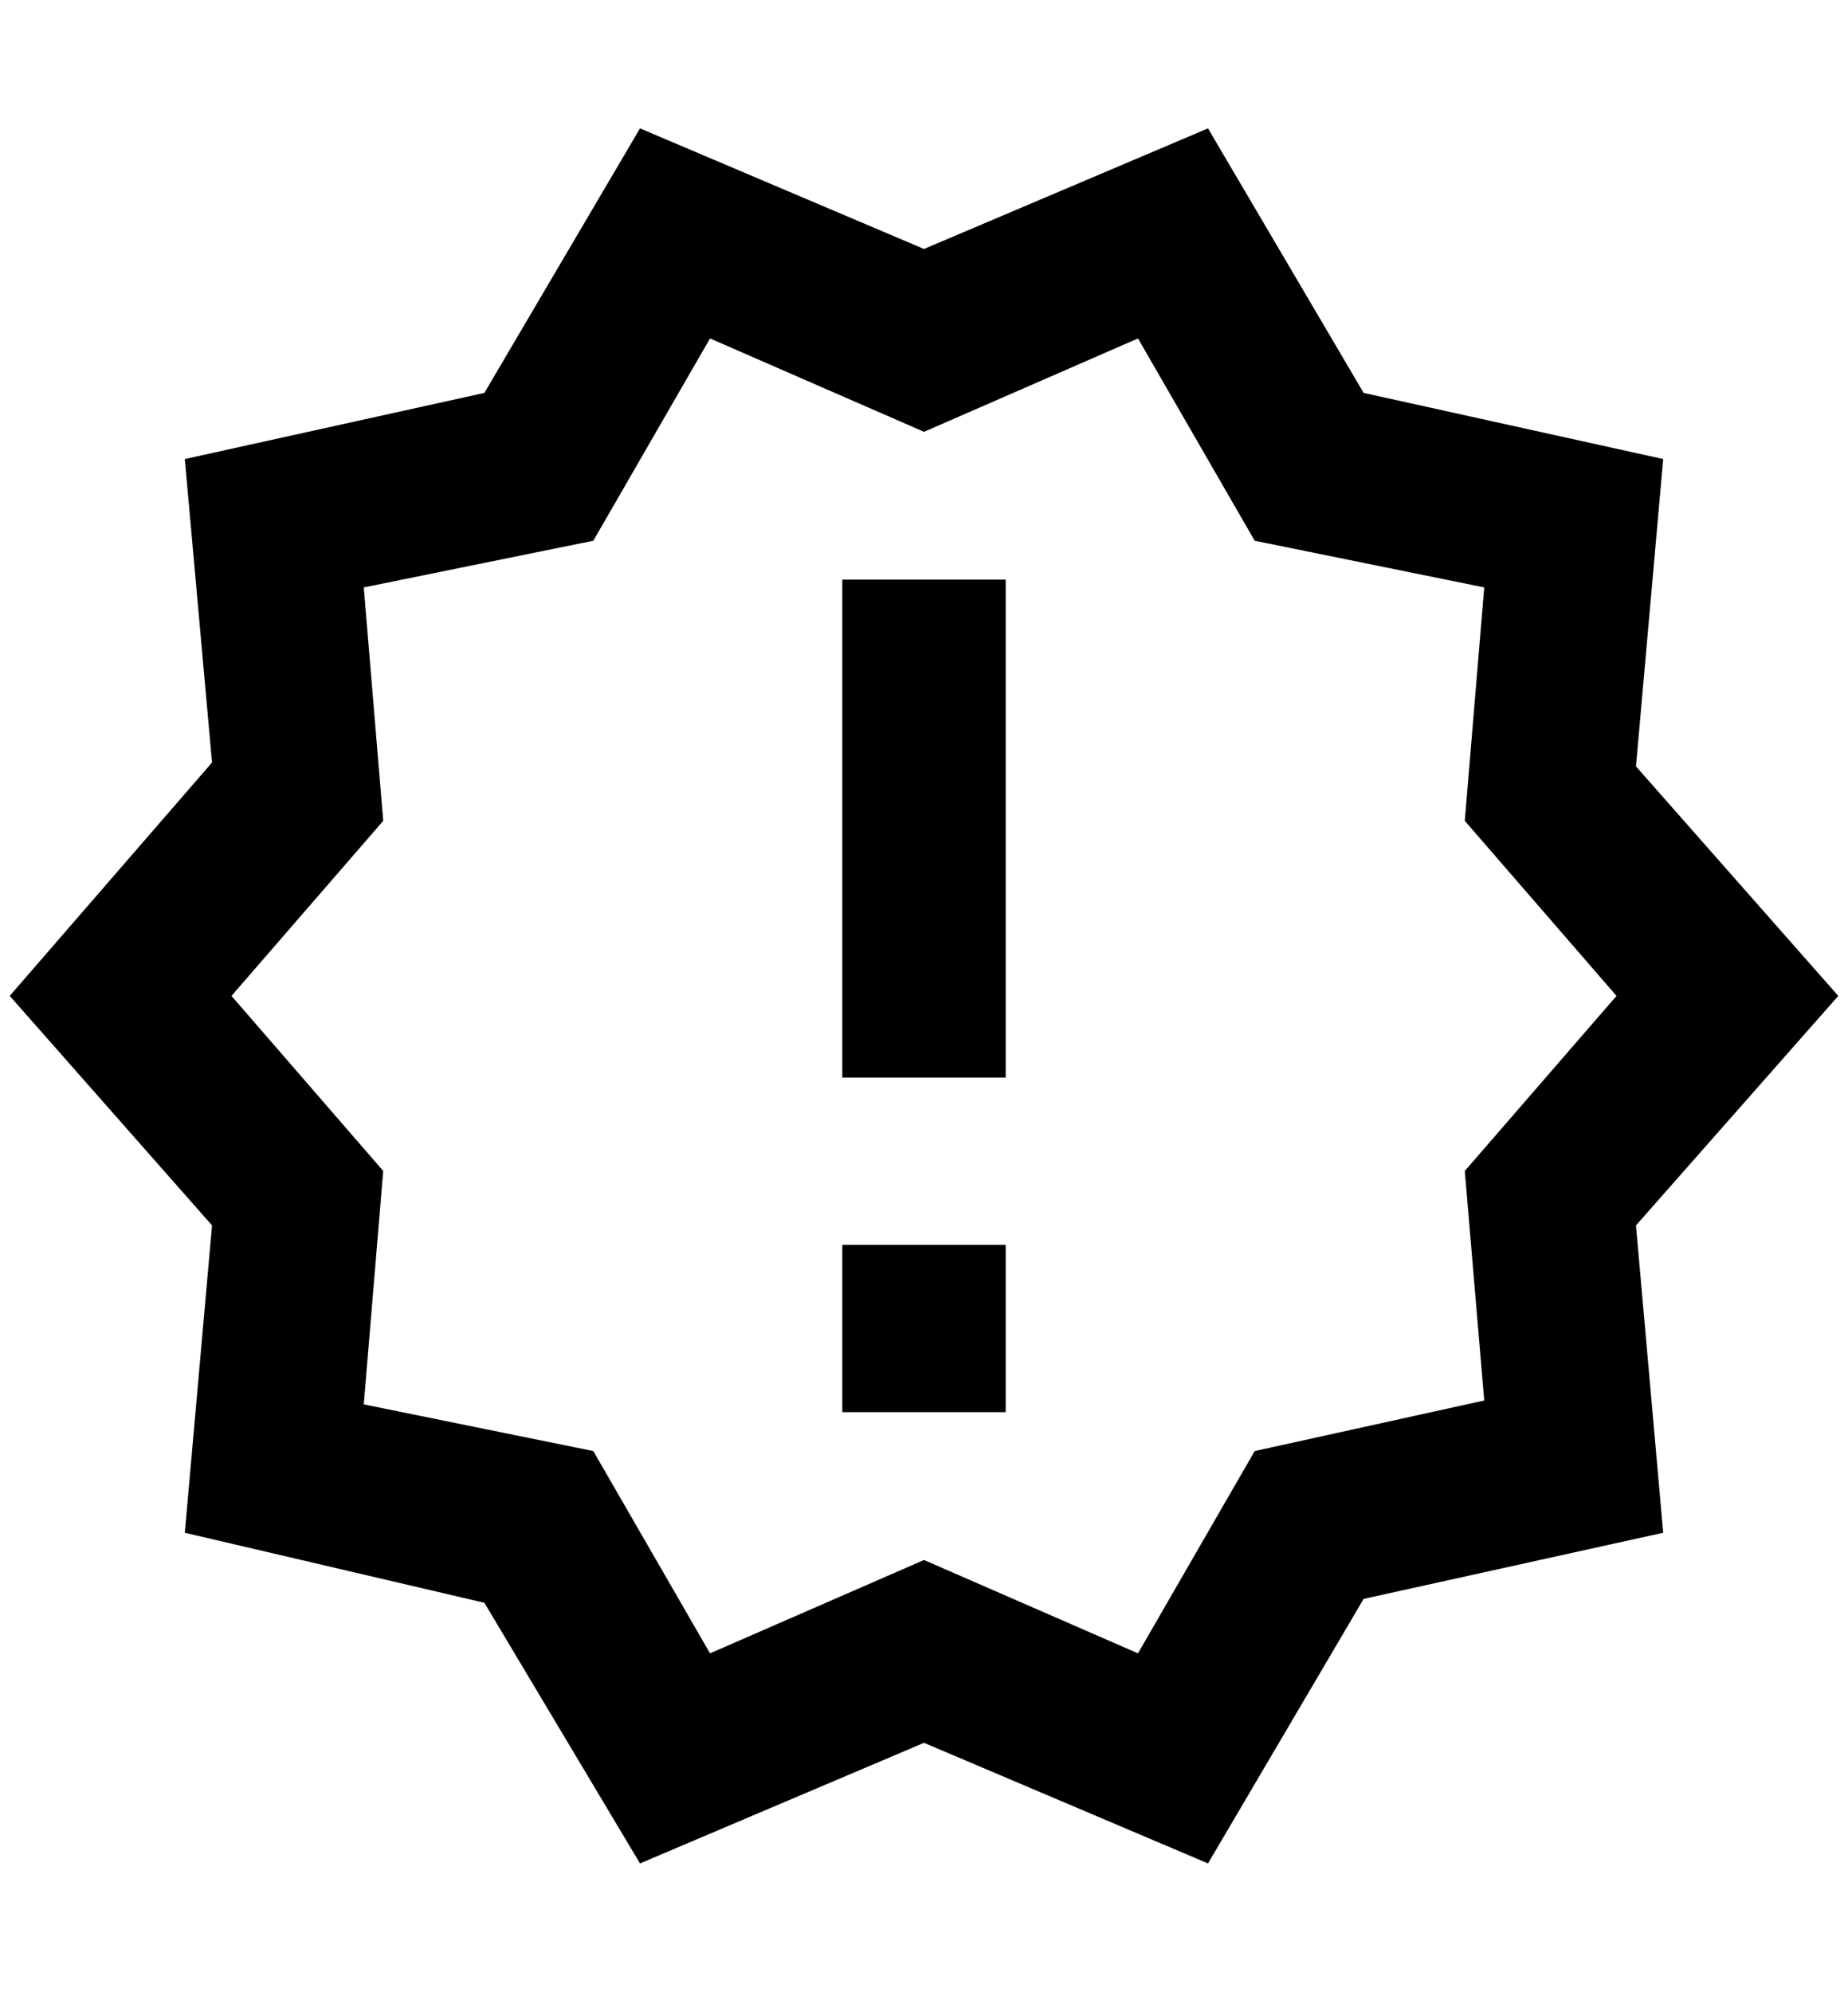 <?xml version="1.0" standalone="no"?>
<!DOCTYPE svg PUBLIC "-//W3C//DTD SVG 1.1//EN" "http://www.w3.org/Graphics/SVG/1.1/DTD/svg11.dtd" >
<svg xmlns="http://www.w3.org/2000/svg" xmlns:xlink="http://www.w3.org/1999/xlink" version="1.1" viewBox="-10 0 1900 2048">
   <path fill="currentColor"
d="M1880 1024l-208 236l28 316l-308 68l-160 272l-292 -124l-292 124l-160 -268l-308 -72l28 -316l-208 -236l208 -240l-28 -312l308 -68l160 -272l292 124l292 -124l160 272l308 68l-28 316zM1652 1024l-156 -180l20 -240l-236 -48l-120 -208l-220 96l-220 -96l-120 208
l-236 48l20 240l-156 180l156 180l-20 240l236 48l120 208l220 -96l220 96l120 -208l236 -52l-20 -236zM856 1280h168v172h-168v-172zM856 596h168v512h-168v-512z" />
</svg>
